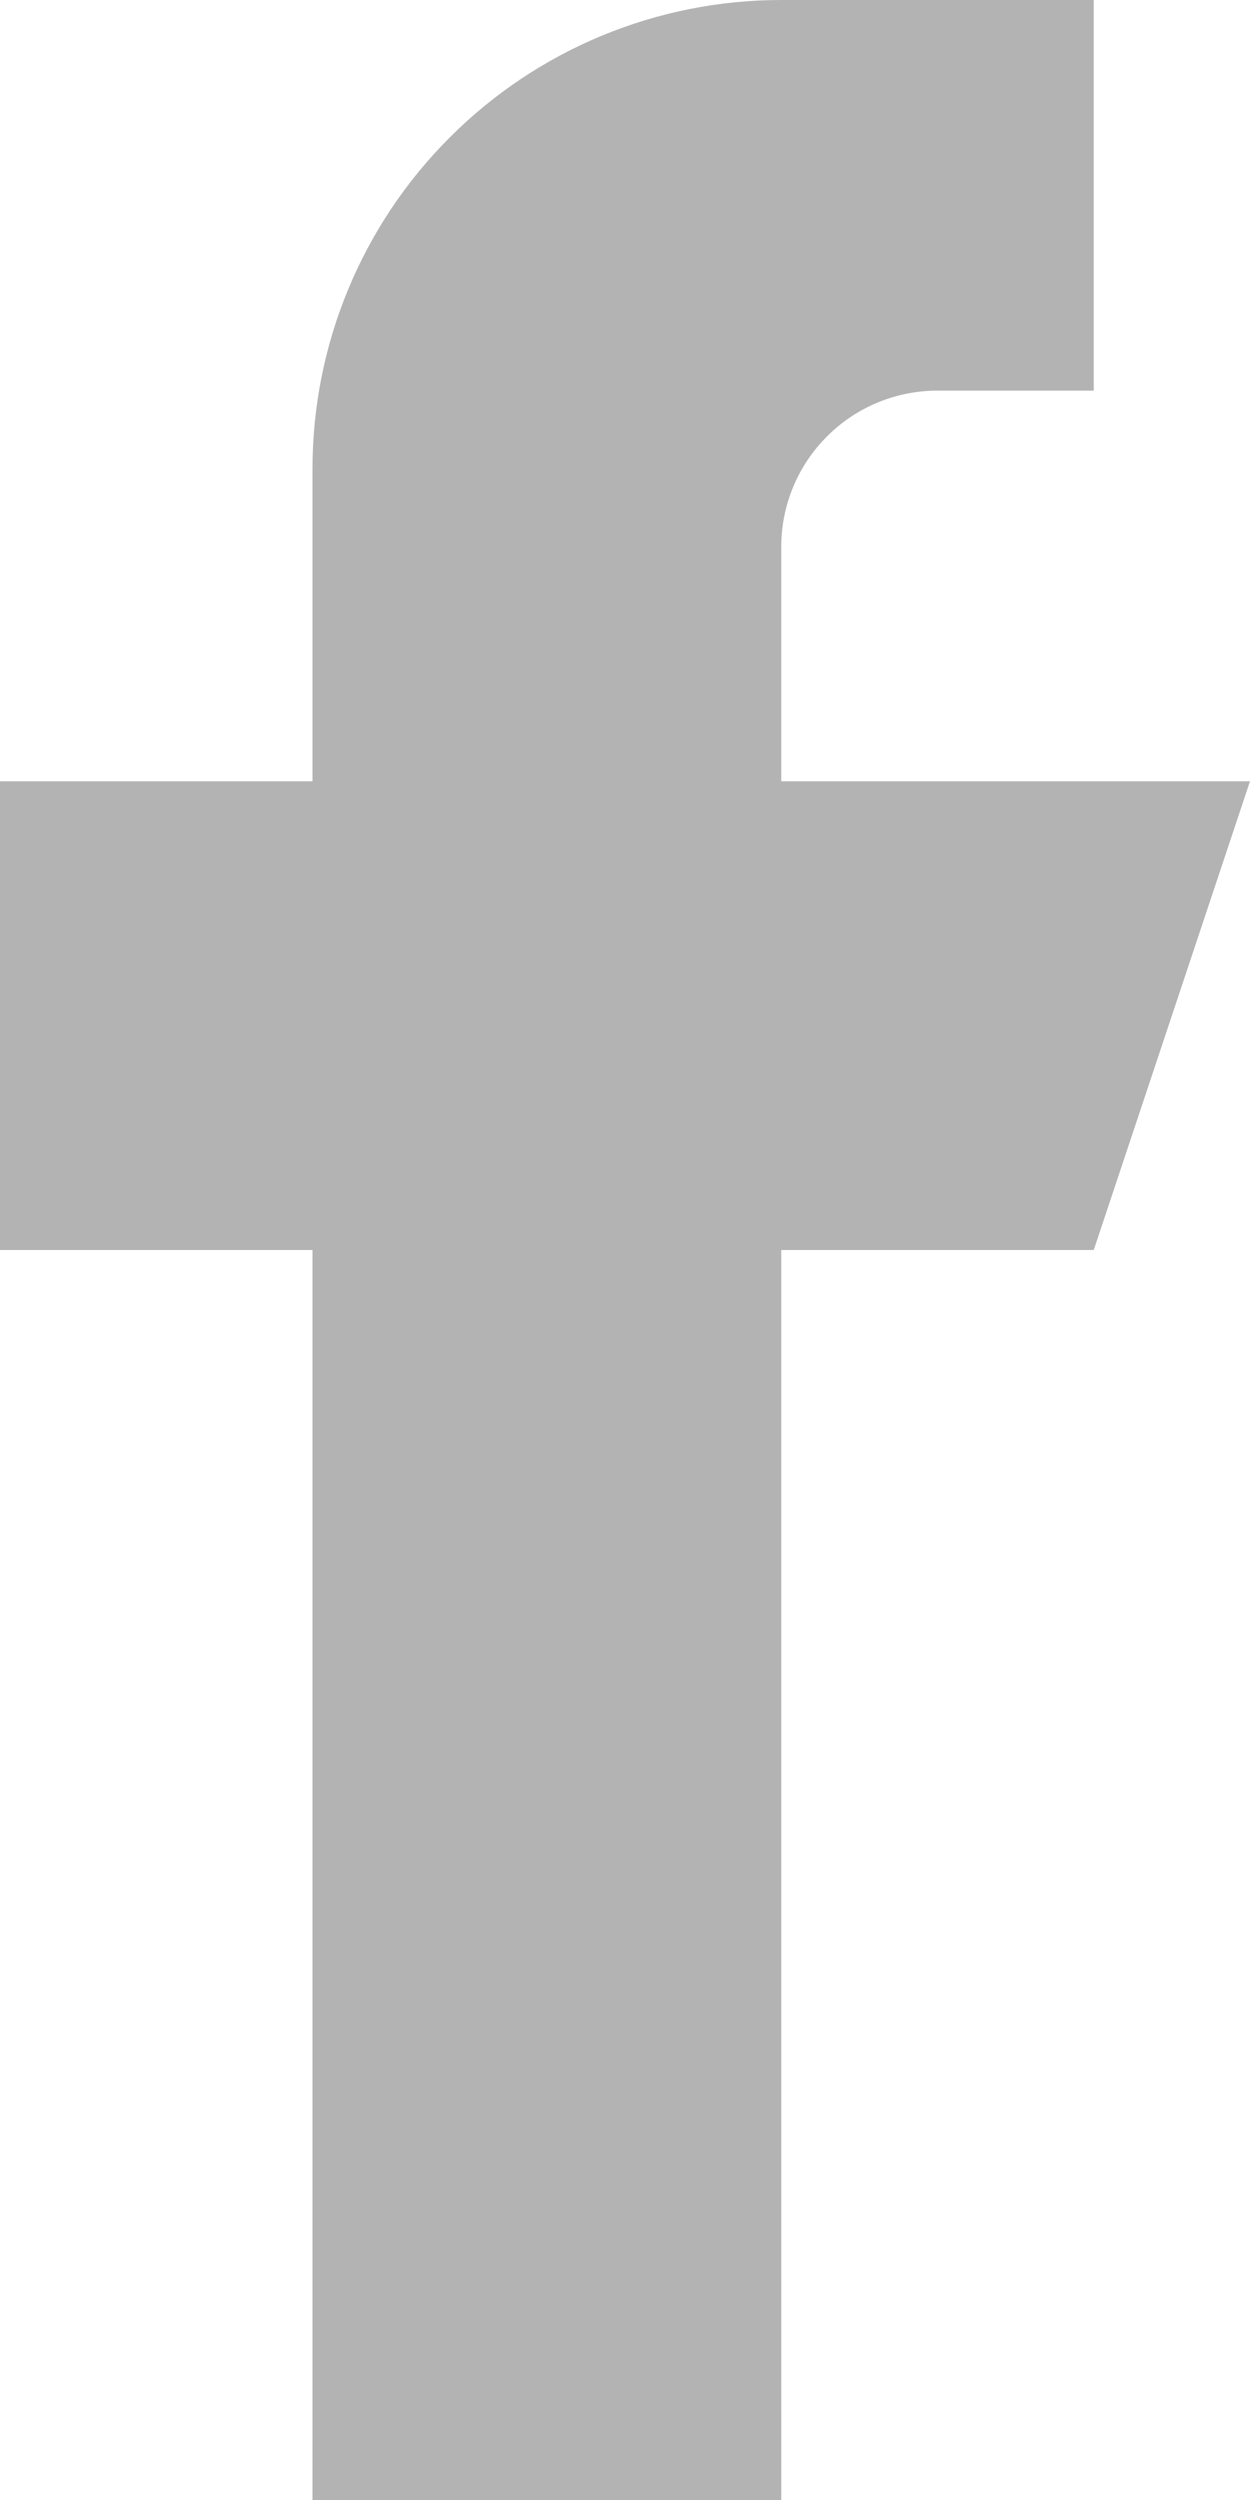 <svg width="8" height="16" viewBox="0 0 8 16" fill="currentColor" xmlns="http://www.w3.org/2000/svg">
<path opacity="0.3" d="M5 5V3.5C5 3.235 5.105 2.98 5.293 2.793C5.48 2.605 5.735 2.5 6 2.5H7V0H5C4.204 0 3.441 0.316 2.879 0.879C2.316 1.441 2 2.204 2 3V5H0V8H2V16H5V8H7L8 5H5Z"/>
</svg>
